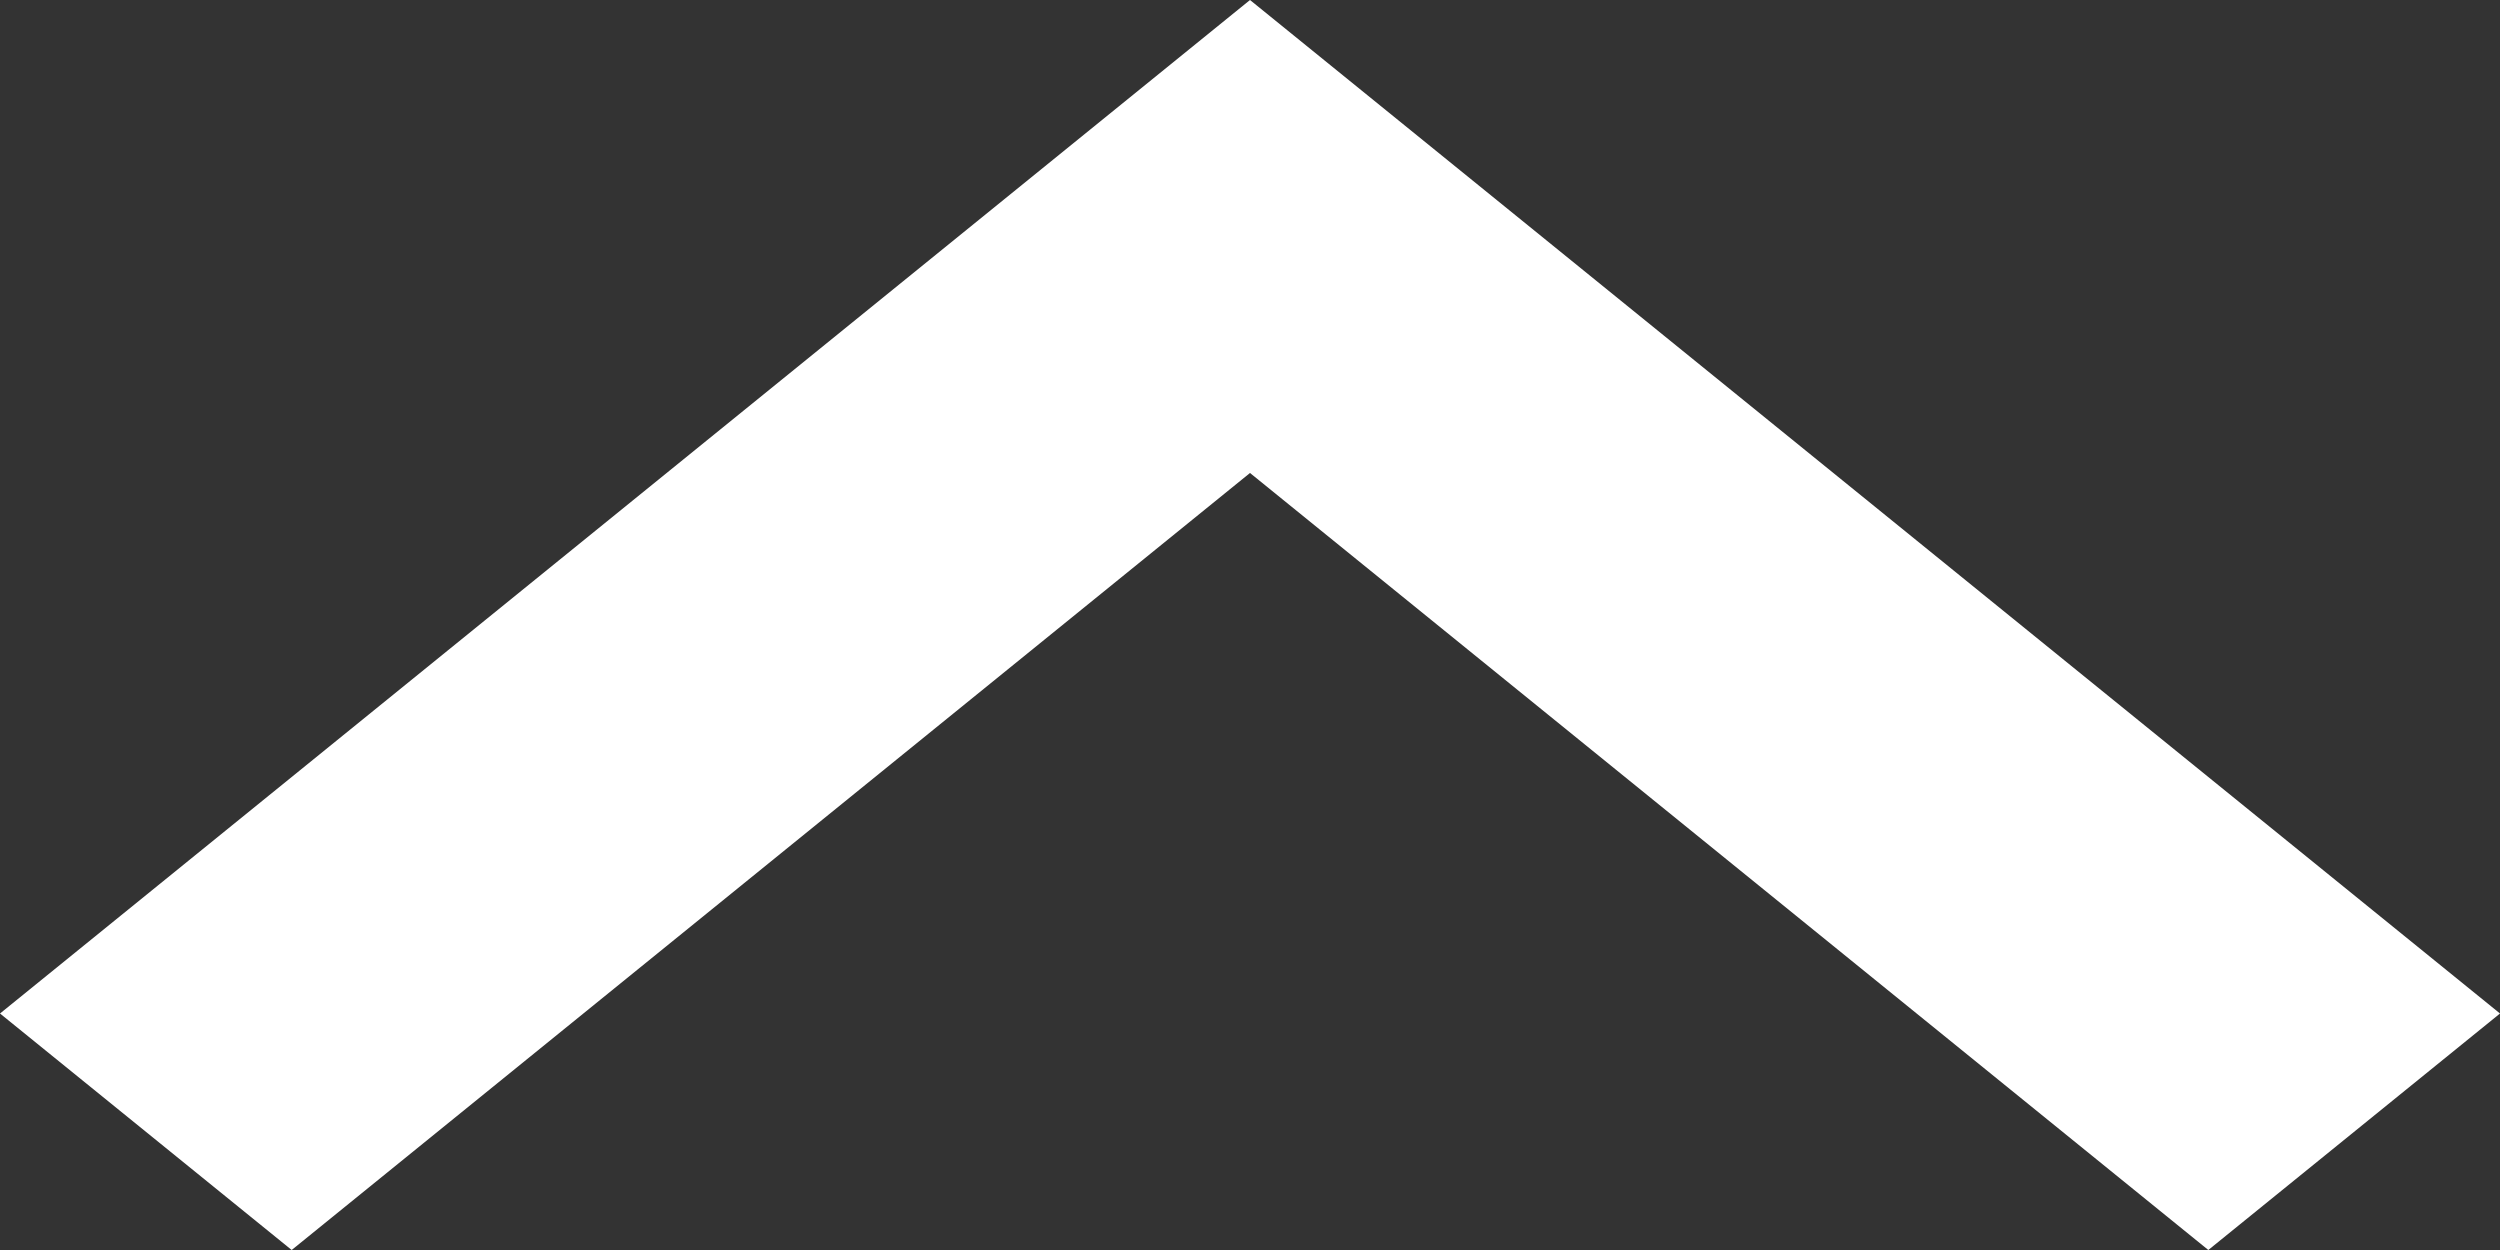 <svg width="52" height="26" viewBox="0 0 52 26" fill="none" xmlns="http://www.w3.org/2000/svg">
<rect x="0" y="0" width="52" height="26" fill="#333333" stroke="none"/>
<path id="Vector" d="M26 -2.27299e-06L52 21.081L45.933 26L26 9.838L6.067 26L4.30026e-07 21.081L26 -2.27299e-06Z" fill="#ffffff"/>
</svg>
